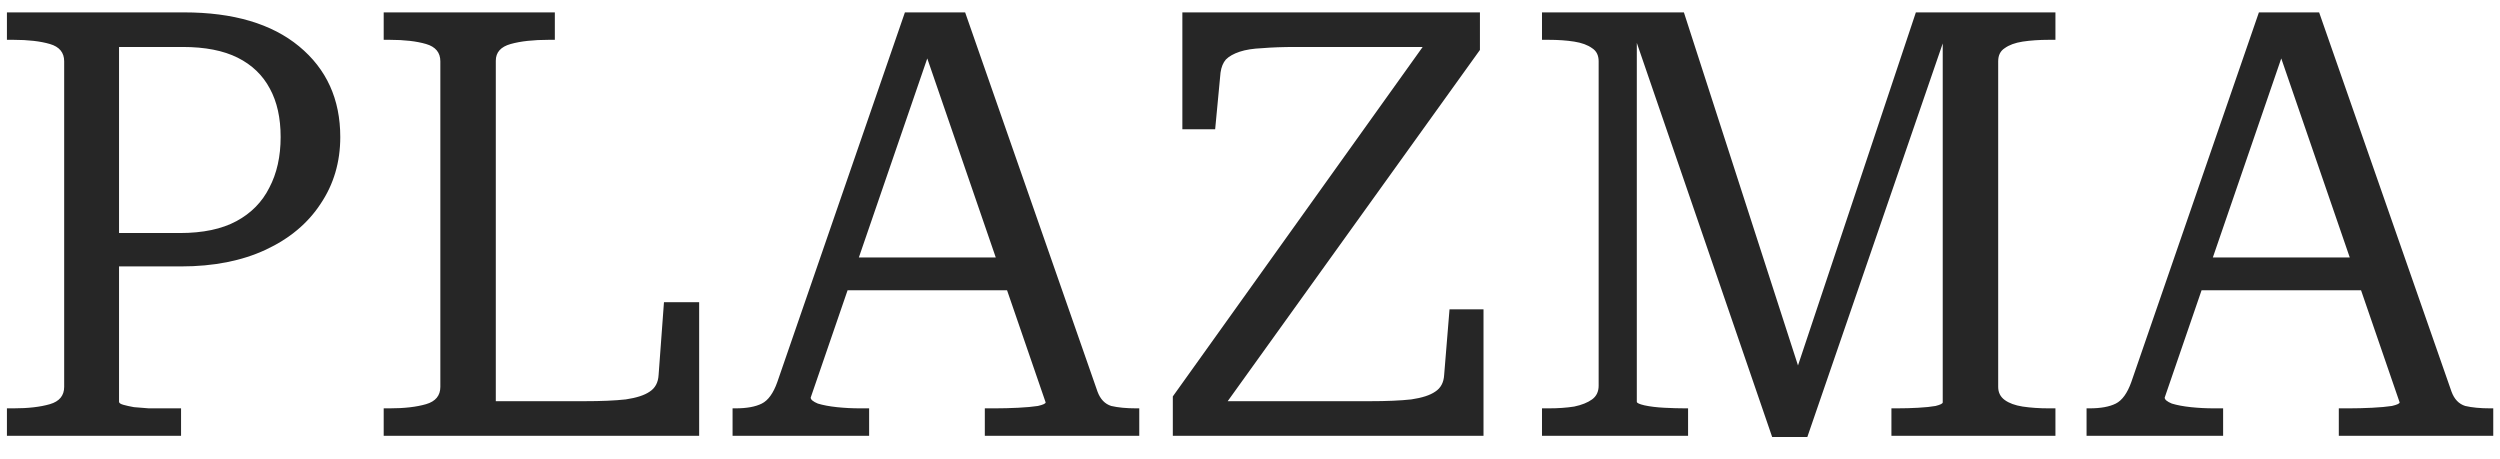 <svg width="109" height="20" viewBox="0 0 109 20" fill="none" xmlns="http://www.w3.org/2000/svg">
<path d="M5.19 17.518C5.19 17.57 5.251 17.613 5.372 17.648C5.493 17.683 5.649 17.717 5.84 17.752C6.048 17.769 6.265 17.787 6.49 17.804C6.733 17.804 6.967 17.804 7.192 17.804H7.894V19H0.302V17.804H0.588C1.229 17.804 1.758 17.743 2.174 17.622C2.59 17.501 2.798 17.249 2.798 16.868V2.672C2.798 2.291 2.59 2.039 2.174 1.918C1.758 1.797 1.229 1.736 0.588 1.736H0.302V0.54H8.024C10.173 0.54 11.846 1.034 13.042 2.022C14.238 3.01 14.836 4.327 14.836 5.974C14.836 7.066 14.55 8.037 13.978 8.886C13.423 9.735 12.626 10.403 11.586 10.888C10.546 11.373 9.315 11.616 7.894 11.616H4.41V10.16H7.842C8.847 10.16 9.671 9.987 10.312 9.64C10.953 9.293 11.43 8.808 11.742 8.184C12.071 7.56 12.236 6.823 12.236 5.974C12.236 5.142 12.08 4.44 11.768 3.868C11.456 3.279 10.988 2.828 10.364 2.516C9.74 2.204 8.943 2.048 7.972 2.048H5.19V17.518ZM24.191 0.54V1.736H23.931C23.255 1.736 22.7 1.797 22.267 1.918C21.833 2.039 21.617 2.282 21.617 2.646V17.492H25.465C26.21 17.492 26.817 17.466 27.285 17.414C27.753 17.345 28.099 17.232 28.325 17.076C28.567 16.92 28.697 16.677 28.715 16.348L28.949 13.176H30.483V19H16.729V17.804H16.989C17.63 17.804 18.159 17.743 18.575 17.622C18.991 17.501 19.199 17.249 19.199 16.868V2.672C19.199 2.291 18.991 2.039 18.575 1.918C18.159 1.797 17.63 1.736 16.989 1.736H16.729V0.54H24.191ZM36.568 11.226H44.368L44.394 12.656H36.386L36.568 11.226ZM40.078 1.528L40.52 2.282L35.346 17.336C35.346 17.423 35.45 17.509 35.658 17.596C35.884 17.665 36.161 17.717 36.49 17.752C36.82 17.787 37.158 17.804 37.504 17.804H37.894V19H31.94V17.804H32.07C32.556 17.804 32.937 17.735 33.214 17.596C33.492 17.457 33.717 17.145 33.89 16.66L39.454 0.54H42.08L47.852 17.076C47.974 17.405 48.173 17.613 48.45 17.7C48.745 17.769 49.109 17.804 49.542 17.804H49.672V19H42.938V17.804H43.38C43.71 17.804 44.048 17.795 44.394 17.778C44.741 17.761 45.027 17.735 45.252 17.7C45.478 17.648 45.59 17.596 45.59 17.544L40.078 1.528ZM56.491 2.048C55.936 2.048 55.451 2.065 55.035 2.1C54.636 2.117 54.307 2.169 54.047 2.256C53.787 2.343 53.587 2.455 53.449 2.594C53.327 2.733 53.249 2.923 53.215 3.166L52.981 5.636H51.551V0.54H64.525V2.178L52.799 18.506L52.435 17.492H59.715C60.46 17.492 61.067 17.466 61.535 17.414C62.003 17.345 62.349 17.232 62.575 17.076C62.817 16.92 62.947 16.677 62.965 16.348L63.199 13.488H64.681V19H51.135V17.284L62.549 1.32L63.043 2.048H56.491ZM67.231 19V17.804H67.516C67.933 17.804 68.305 17.778 68.635 17.726C68.964 17.657 69.224 17.553 69.415 17.414C69.605 17.275 69.701 17.076 69.701 16.816V2.672C69.701 2.412 69.605 2.221 69.415 2.1C69.224 1.961 68.964 1.866 68.635 1.814C68.305 1.762 67.933 1.736 67.516 1.736H67.231V0.54H73.418L78.644 16.712L78.15 16.66L83.532 0.54H89.617V1.736H89.331C88.915 1.736 88.533 1.762 88.186 1.814C87.857 1.866 87.597 1.961 87.406 2.1C87.216 2.221 87.121 2.412 87.121 2.672V16.868C87.121 17.111 87.216 17.301 87.406 17.44C87.597 17.579 87.857 17.674 88.186 17.726C88.533 17.778 88.915 17.804 89.331 17.804H89.617V19H82.466V17.804H82.701C83.03 17.804 83.342 17.795 83.636 17.778C83.948 17.761 84.2 17.735 84.391 17.7C84.599 17.648 84.703 17.596 84.703 17.544V1.086L84.963 1.138L78.8 19.052H77.266L71.105 1.112L71.365 1.164V17.518C71.365 17.57 71.477 17.622 71.703 17.674C71.945 17.726 72.231 17.761 72.561 17.778C72.89 17.795 73.202 17.804 73.496 17.804H73.6V19H67.231ZM95.602 11.226H103.402L103.428 12.656H95.42L95.602 11.226ZM99.112 1.528L99.554 2.282L94.38 17.336C94.38 17.423 94.484 17.509 94.692 17.596C94.917 17.665 95.194 17.717 95.524 17.752C95.853 17.787 96.191 17.804 96.538 17.804H96.928V19H90.974V17.804H91.104C91.589 17.804 91.97 17.735 92.248 17.596C92.525 17.457 92.75 17.145 92.924 16.66L98.488 0.54H101.114L106.886 17.076C107.007 17.405 107.206 17.613 107.484 17.7C107.778 17.769 108.142 17.804 108.576 17.804H108.706V19H101.972V17.804H102.414C102.743 17.804 103.081 17.795 103.428 17.778C103.774 17.761 104.06 17.735 104.286 17.7C104.511 17.648 104.624 17.596 104.624 17.544L99.112 1.528Z" fill="#262626"/>
</svg>
